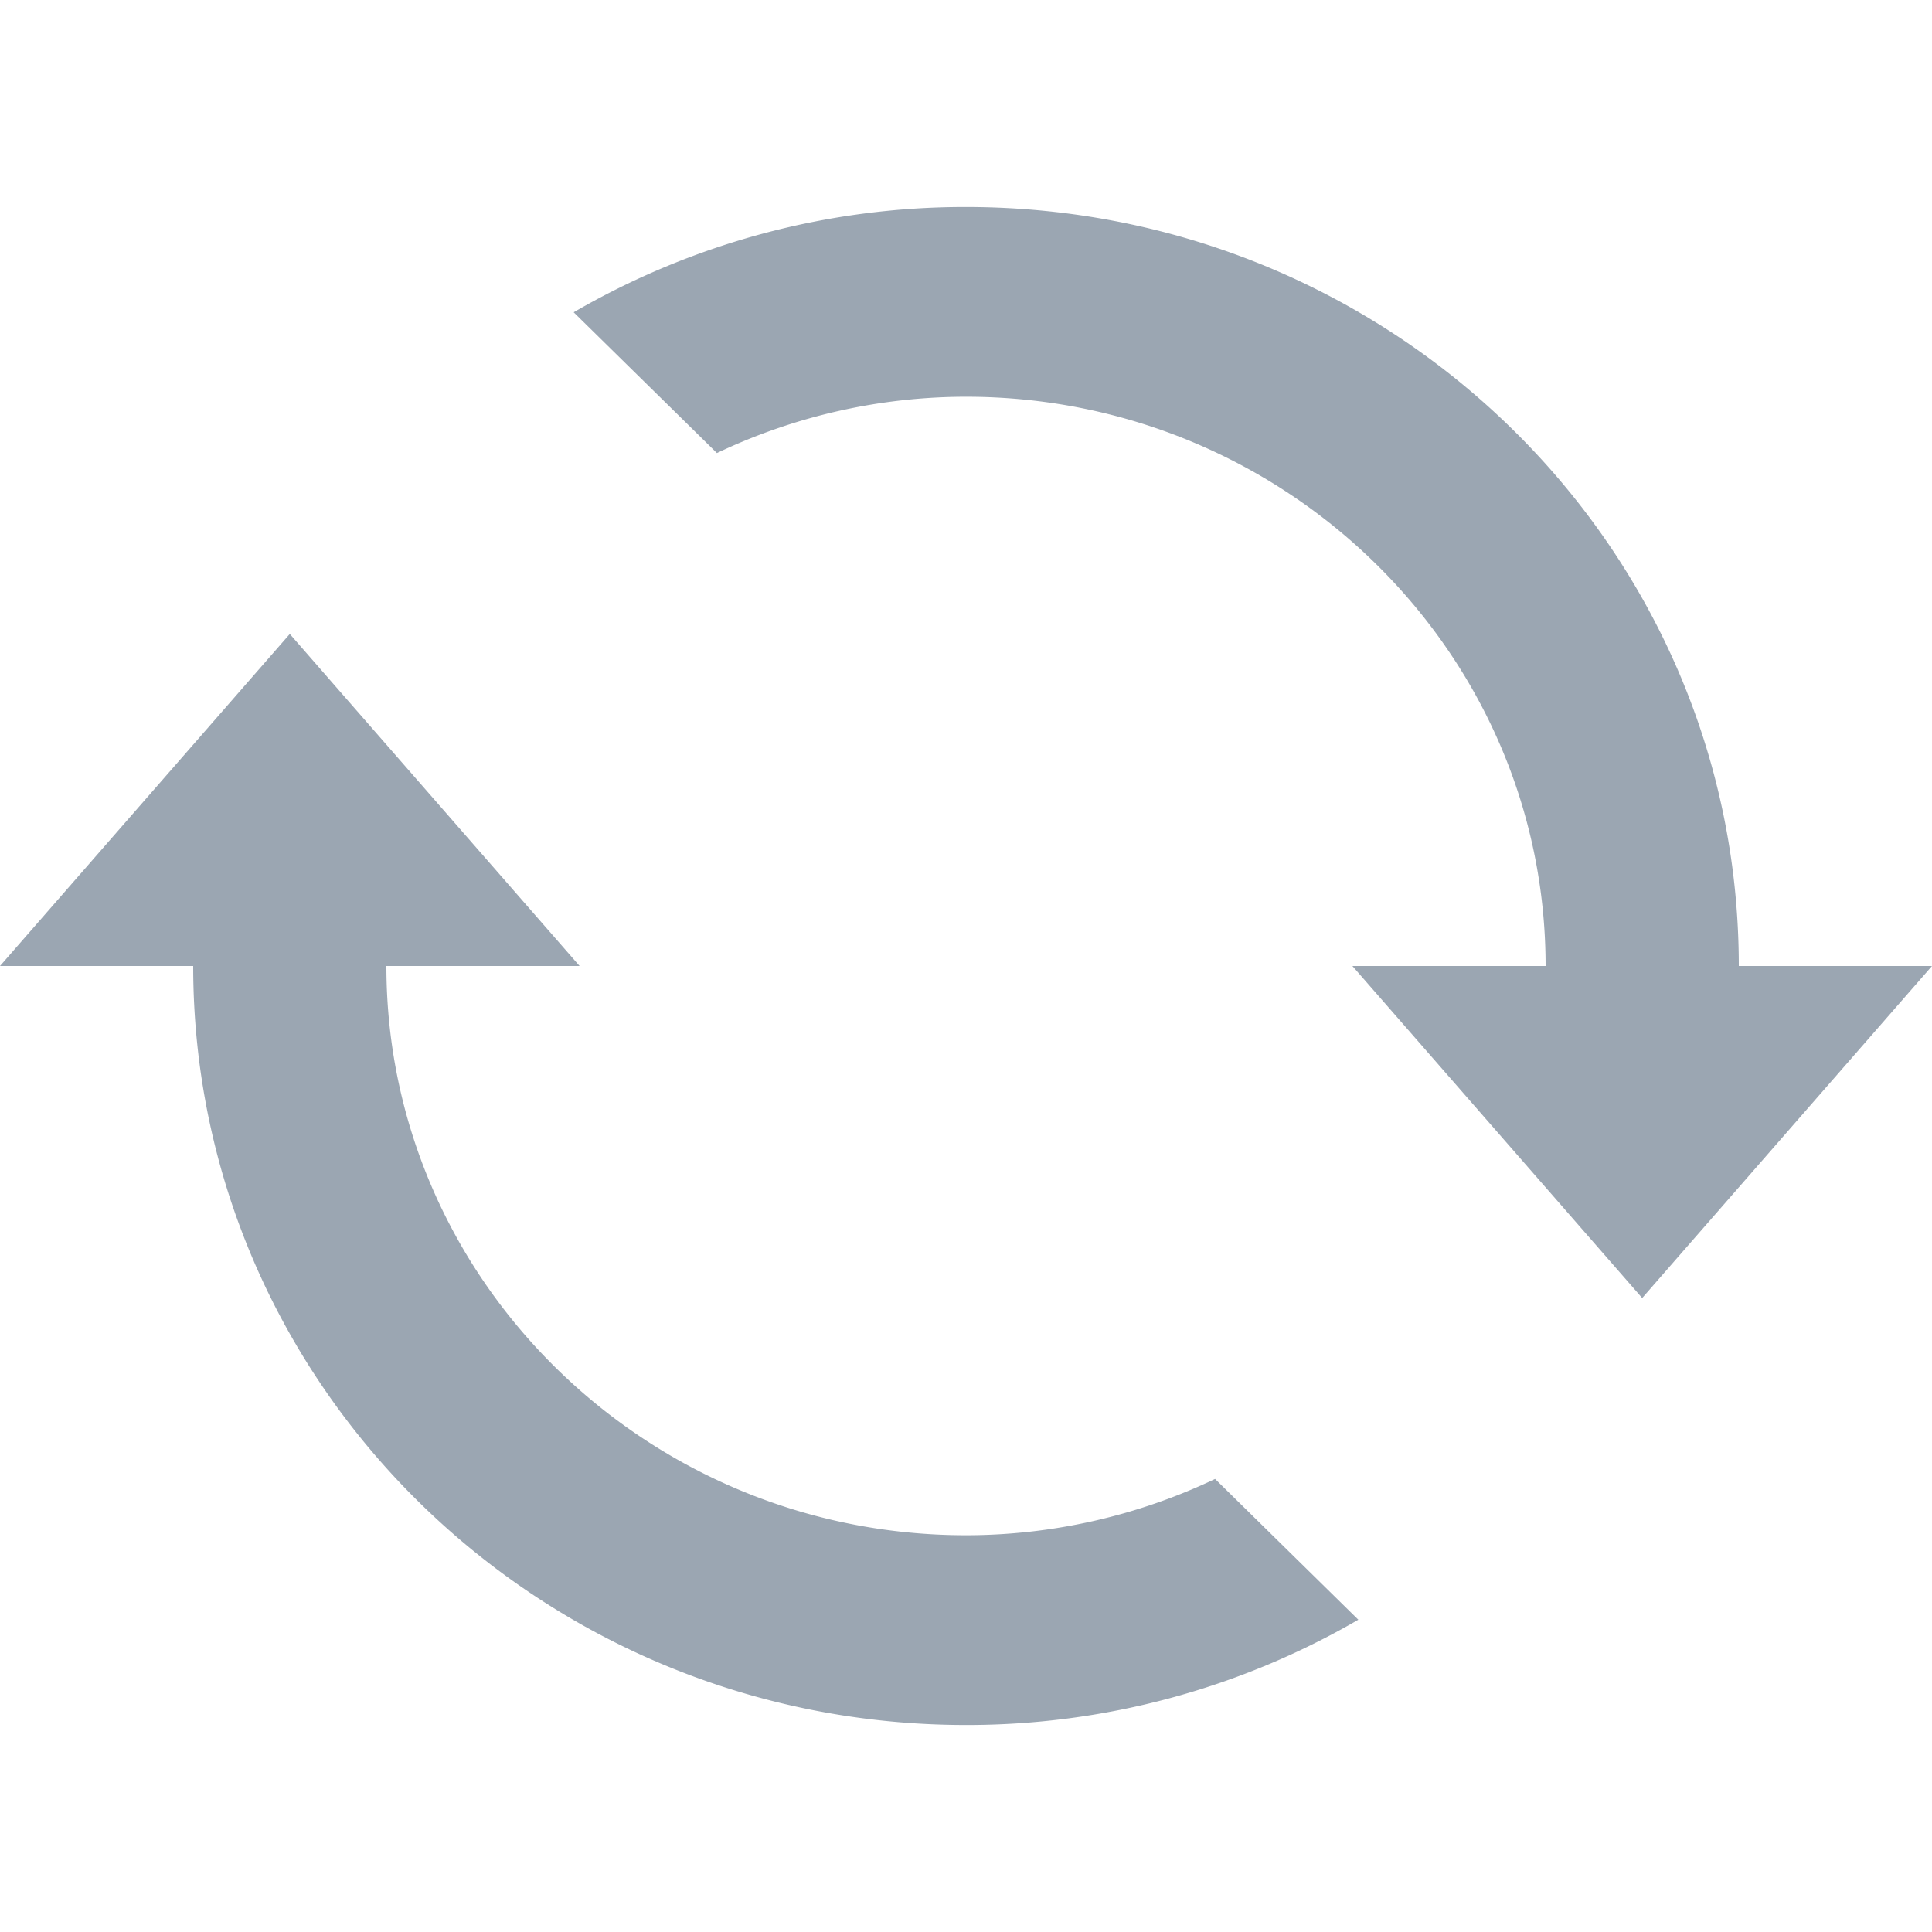 <svg xmlns="http://www.w3.org/2000/svg" width="14" height="14" viewBox="0 0 14 14">
    <g fill="none" fill-rule="nonzero">
        <path fill="none" d="M0 0h14v14H0z"/>
        <path fill="#9BA6B2" d="M5.195 3.283l-1.038-1.02A5.644 5.644 0 0 1 7 1.5c3.093 0 5.6 2.462 5.6 5.5H14l-2.1 2.406L9.8 7h1.4c0-2.275-1.884-4.125-4.2-4.125a4.21 4.21 0 0 0-1.805.408zm3.61 7.434l1.038 1.02A5.645 5.645 0 0 1 7 12.5c-3.093 0-5.6-2.462-5.6-5.5H0l2.1-2.406L4.2 7H2.8c0 2.275 1.884 4.125 4.2 4.125a4.21 4.21 0 0 0 1.805-.408z"/>
    </g>
</svg>

